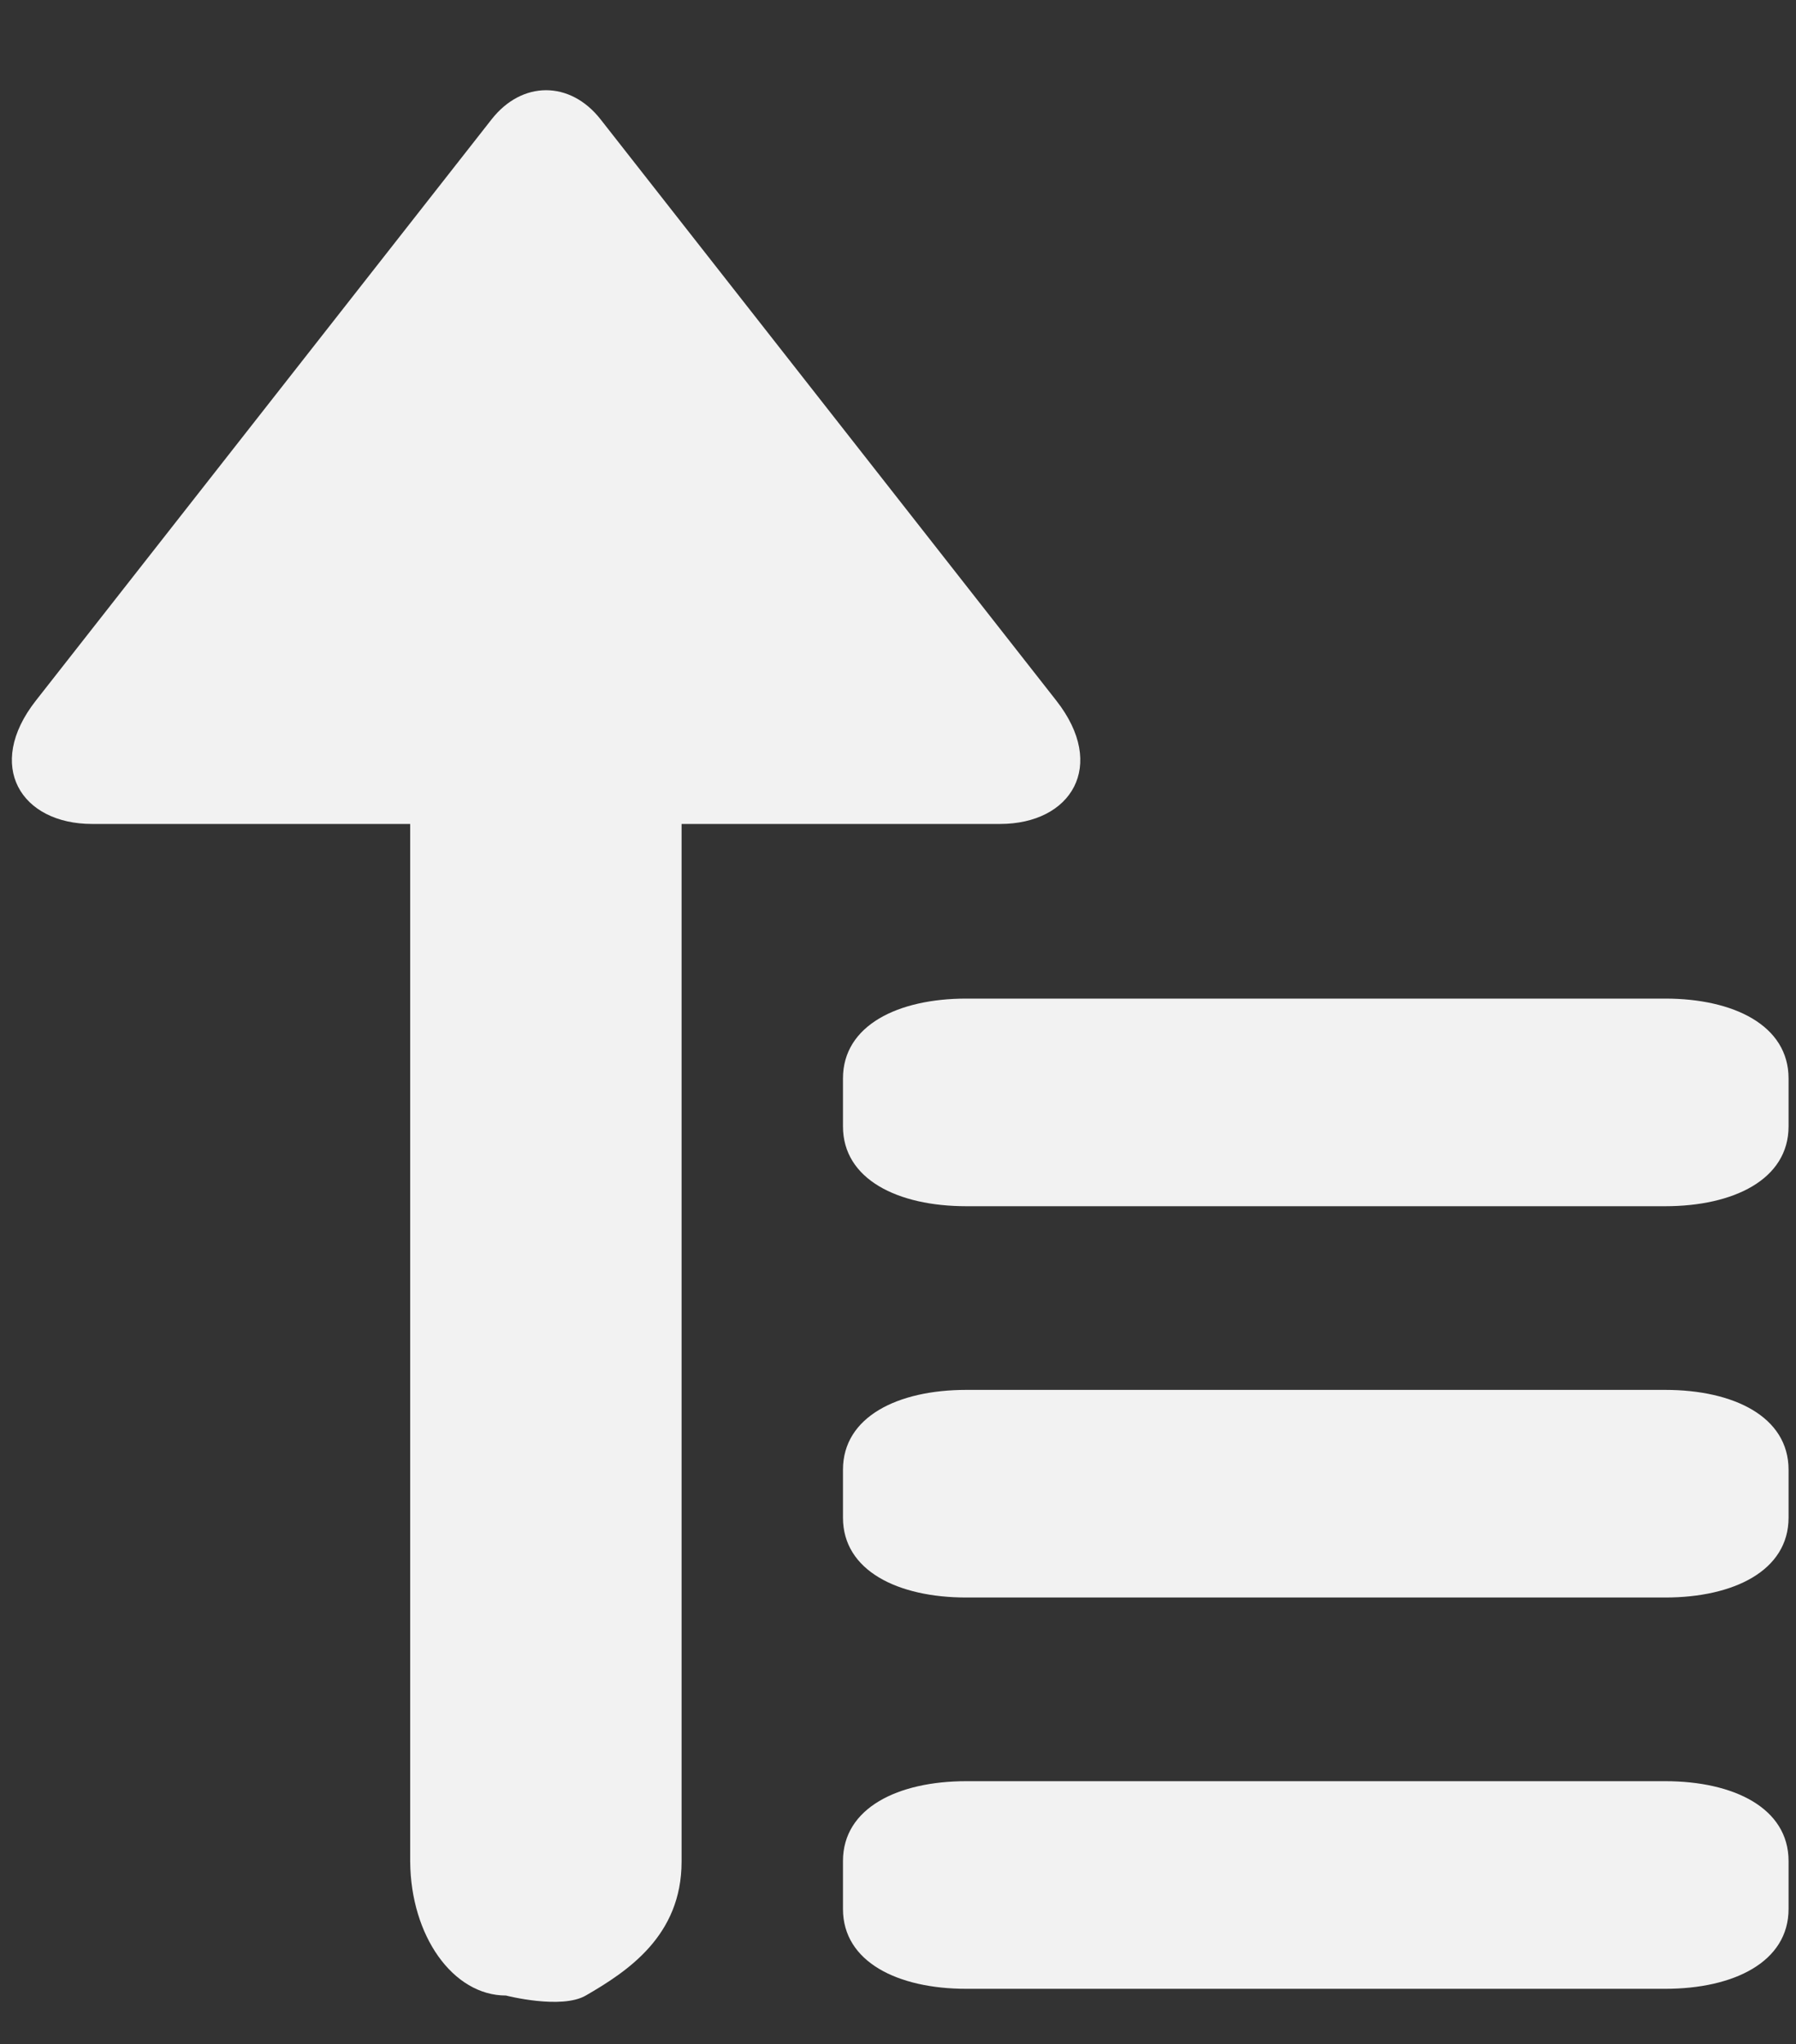 <?xml version="1.0" encoding="UTF-8" standalone="no"?>
<svg
   xmlns:dc="http://purl.org/dc/elements/1.1/"
   xmlns:cc="http://creativecommons.org/ns#"
   xmlns:rdf="http://www.w3.org/1999/02/22-rdf-syntax-ns#"
   xmlns:svg="http://www.w3.org/2000/svg"
   xmlns="http://www.w3.org/2000/svg"
   xmlns:sodipodi="http://sodipodi.sourceforge.net/DTD/sodipodi-0.dtd"
   xmlns:inkscape="http://www.inkscape.org/namespaces/inkscape"
   aria-hidden="true"
   data-prefix="fas"
   data-icon="arrow-alt-to-bottom"
   role="img"
   viewBox="0 0 450 512"
   class="svg-inline--fa fa-arrow-alt-to-bottom fa-w-12 fa-9x"
   version="1.1"
   id="svg7697"
   sodipodi:docname="arrow-up-double.svg"
   inkscape:version="0.92.2 2405546, 2018-03-11"
   width="450"
   height="512">
  <rect x="0" y="0" width="450" height="512" fill="#333333" stroke="none"/>
  <defs
     id="defs7701" />
  <sodipodi:namedview
     pagecolor="#ffffff"
     bordercolor="#666666"
     borderopacity="1"
     objecttolerance="10"
     gridtolerance="10"
     guidetolerance="10"
     inkscape:pageopacity="0"
     inkscape:pageshadow="2"
     inkscape:window-width="1894"
     inkscape:window-height="1027"
     id="namedview7699"
     showgrid="false"
     inkscape:zoom="1.3037281"
     inkscape:cx="160.34077"
     inkscape:cy="298.0013"
     inkscape:window-x="10"
     inkscape:window-y="37"
     inkscape:window-maximized="0"
     inkscape:current-layer="layer3" />
  <g
     inkscape:groupmode="layer"
     id="layer3"
     inkscape:label="lines"
     style="display:inline">
    <path
       d="M 102.774,466.247 V 206.36 h -79.7 c -17.8,0 -26.917,-14.539 -14.1,-30.879 L 123.174,29.888 c 7.629,-9.726 19.671,-9.726 27.3,0 l 114.2,145.593 c 12.817,16.34 3.7,30.879 -14.1,30.879 h -79.8 v 259.887 c 0,18.583 -13.547,27.484 -24,33.534 -6.159,3.565 -20,0 -20,0 -13.3,0 -23.864,-14.951 -24,-33.534 z"
       class=""
       id="path7695"
       style="fill:#f2f2f2;fill-opacity:1;stroke-width:1.182"
       inkscape:connector-curvature="0"
       sodipodi:nodetypes="scsssssscsass" />
    <path
       sodipodi:nodetypes="sssssssss"
       inkscape:connector-curvature="0"
       style="fill:#f2f2f2;fill-opacity:1;stroke-width:1.135"
       id="path3632"
       class=""
       d="M 417.233,302.098 H 242.114 c -17.126,0 -30.903,-6.7 -30.903,-20 v -12 c 0,-13.3 13.778,-20 30.903,-20 h 175.119 c 17.126,0 30.903,6.7 30.903,20 v 12 c 0,13.3 -13.778,20 -30.903,20 z" />
    <path
       d="M 417.233,400.098 H 242.114 c -17.126,0 -30.903,-6.7 -30.903,-20 v -12 c 0,-13.3 13.778,-20 30.903,-20 h 175.119 c 17.126,0 30.903,6.7 30.903,20 v 12 c 0,13.3 -13.778,20 -30.903,20 z"
       class=""
       id="path3662"
       style="fill:#f2f2f2;fill-opacity:1;stroke-width:1.135"
       inkscape:connector-curvature="0"
       sodipodi:nodetypes="sssssssss" />
    <path
       sodipodi:nodetypes="sssssssss"
       inkscape:connector-curvature="0"
       style="fill:#f2f2f2;fill-opacity:1;stroke-width:1.135"
       id="path3664"
       class=""
       d="M 417.233,498.098 H 242.114 c -17.126,0 -30.903,-6.7 -30.903,-20 v -12 c 0,-13.3 13.778,-20 30.903,-20 h 175.119 c 17.126,0 30.903,6.7 30.903,20 v 12 c 0,13.3 -13.778,20 -30.903,20 z" />
  </g>
</svg>
